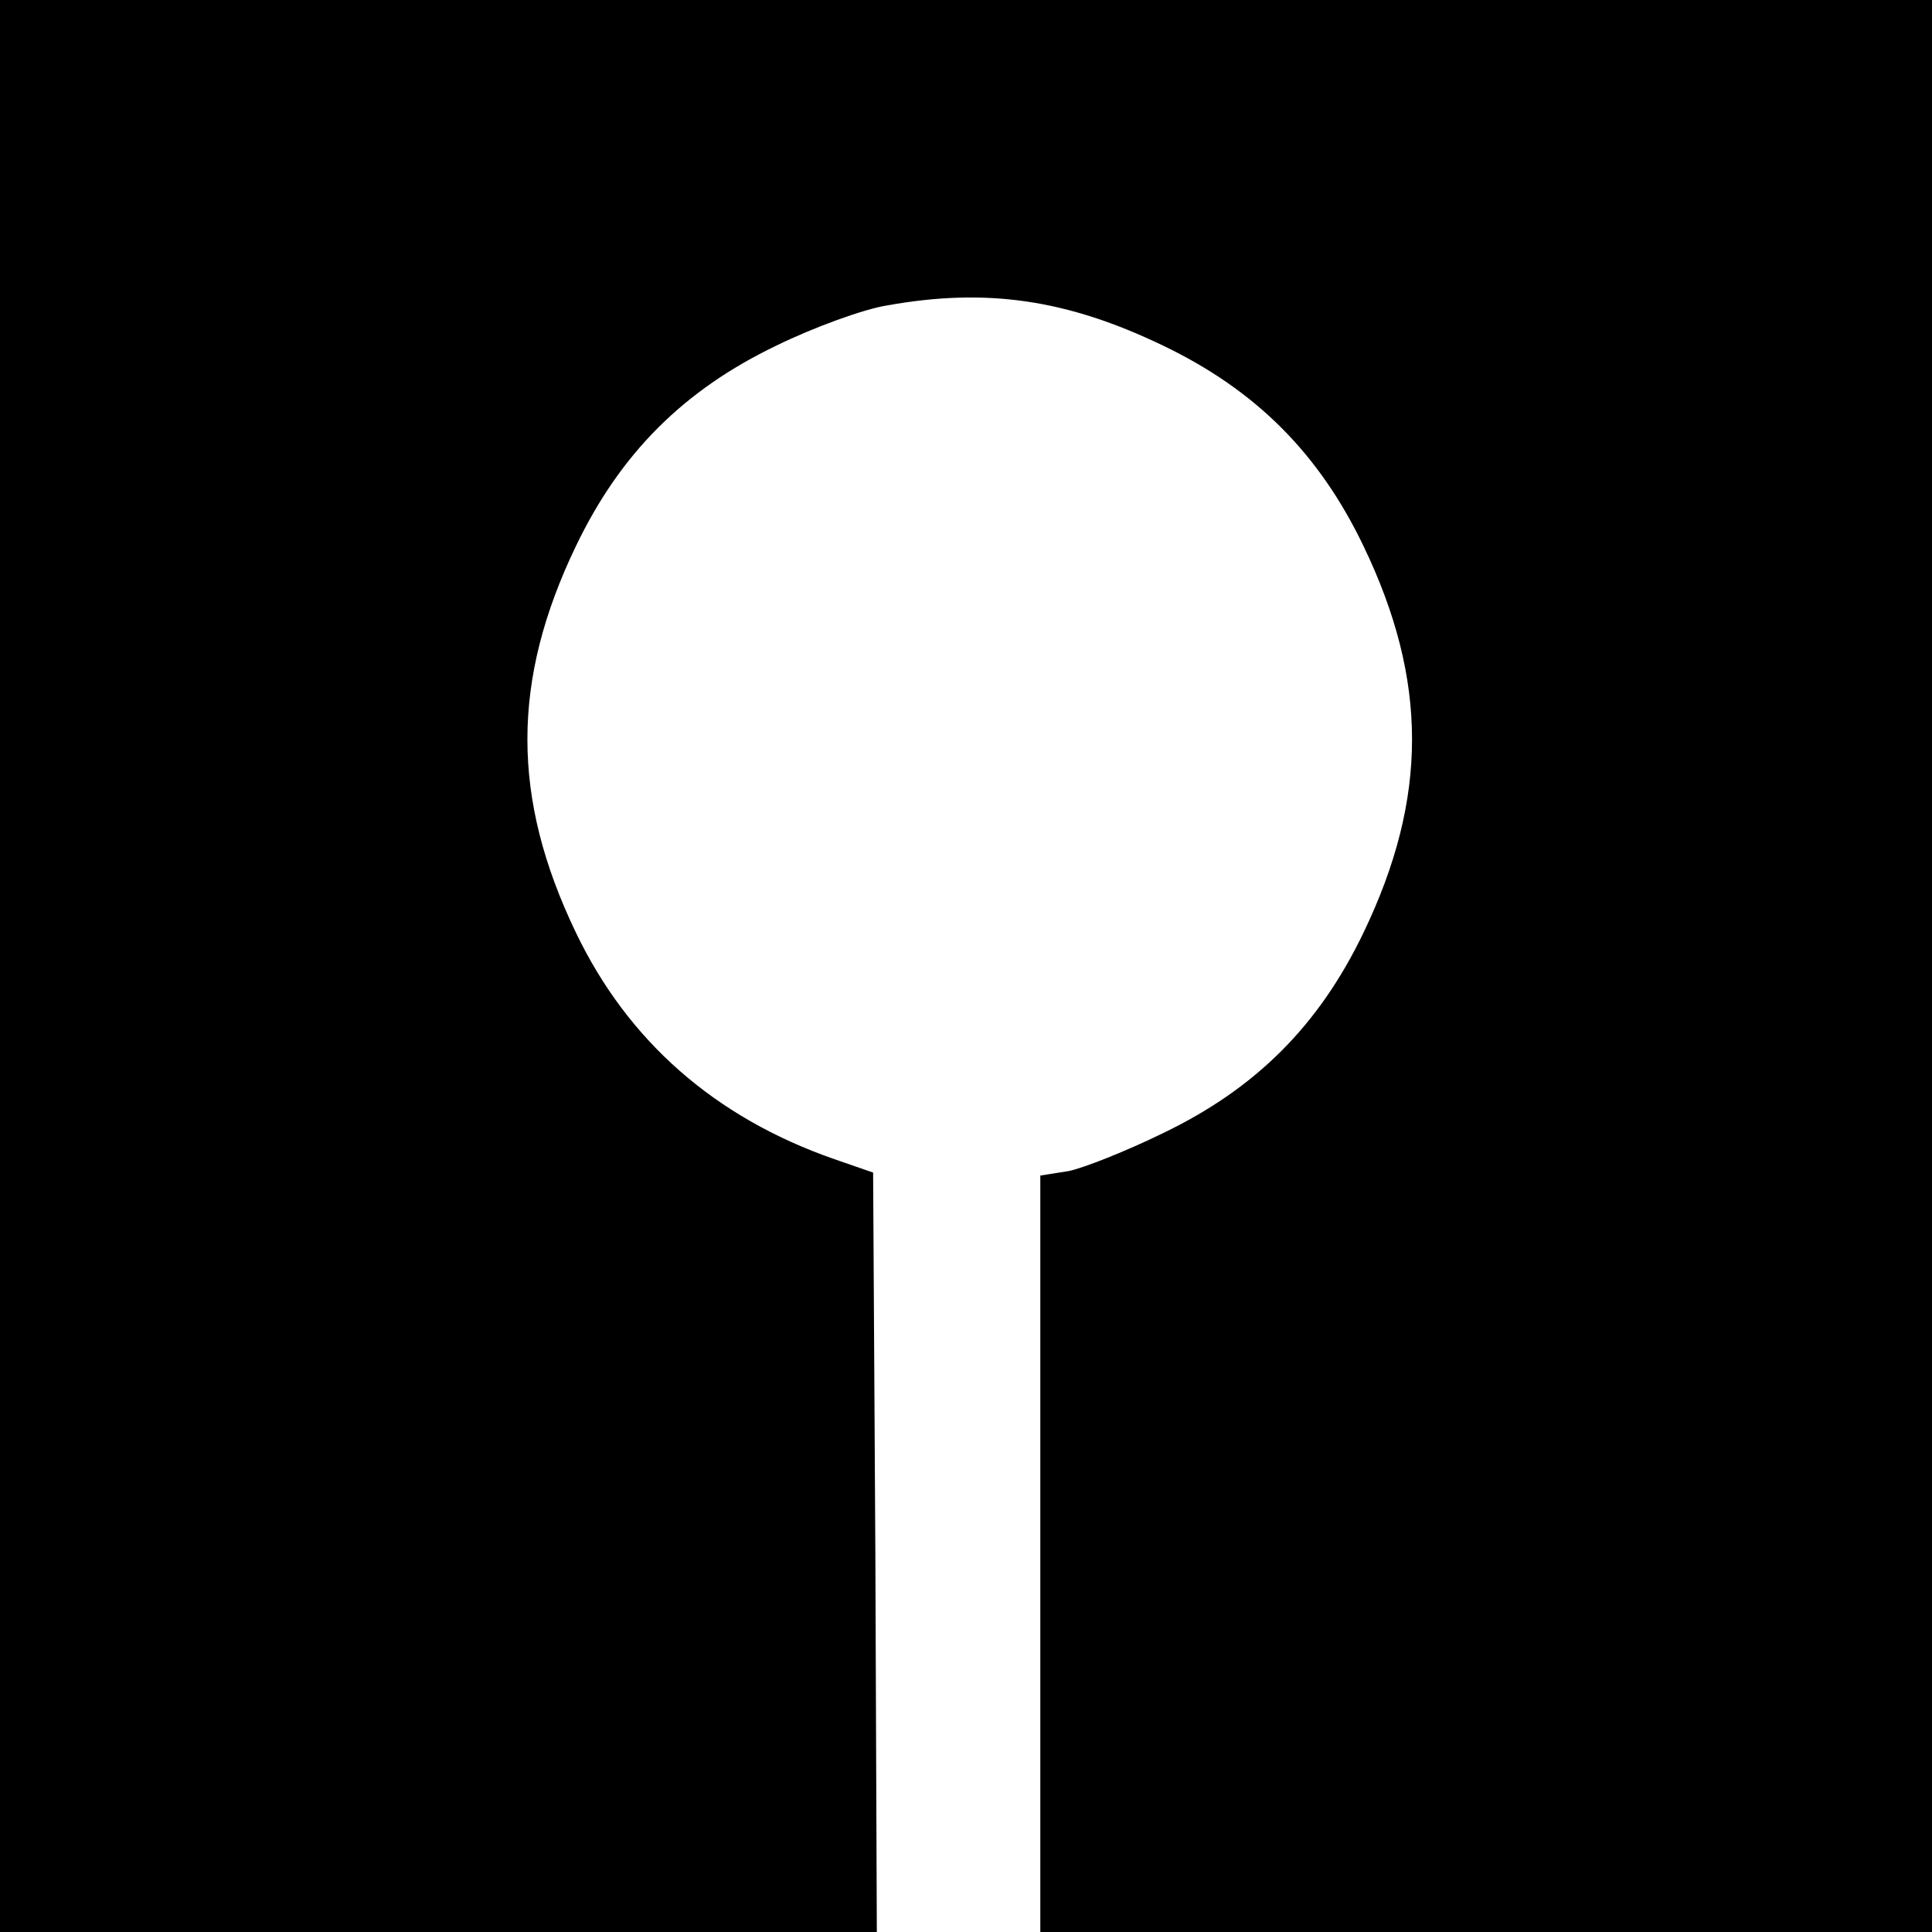 <?xml version="1.0" standalone="no"?>
<!DOCTYPE svg PUBLIC "-//W3C//DTD SVG 20010904//EN"
 "http://www.w3.org/TR/2001/REC-SVG-20010904/DTD/svg10.dtd">
<svg version="1.0" xmlns="http://www.w3.org/2000/svg"
 width="260pt" height="260pt" viewBox="0 0 260 260"
 preserveAspectRatio="xMidYMid meet">
<g transform="translate(0,260) scale(0.1,-0.1)"
fill="#000000" stroke="none">
<path d="M0 1300 l0 -1300 590 0 590 0 -2 511 -3 511 -52 18 c-161 56 -278
159 -348 305 -87 181 -87 339 0 520 60 125 145 210 270 270 49 24 117 49 149
54 134 24 242 8 371 -54 125 -60 210 -145 270 -270 87 -181 87 -339 0 -520
-60 -125 -145 -210 -270 -270 -49 -24 -107 -47 -127 -51 l-38 -6 0 -509 0
-509 600 0 600 0 0 1300 0 1300 -1300 0 -1300 0 0 -1300z"/>
</g>
</svg>
